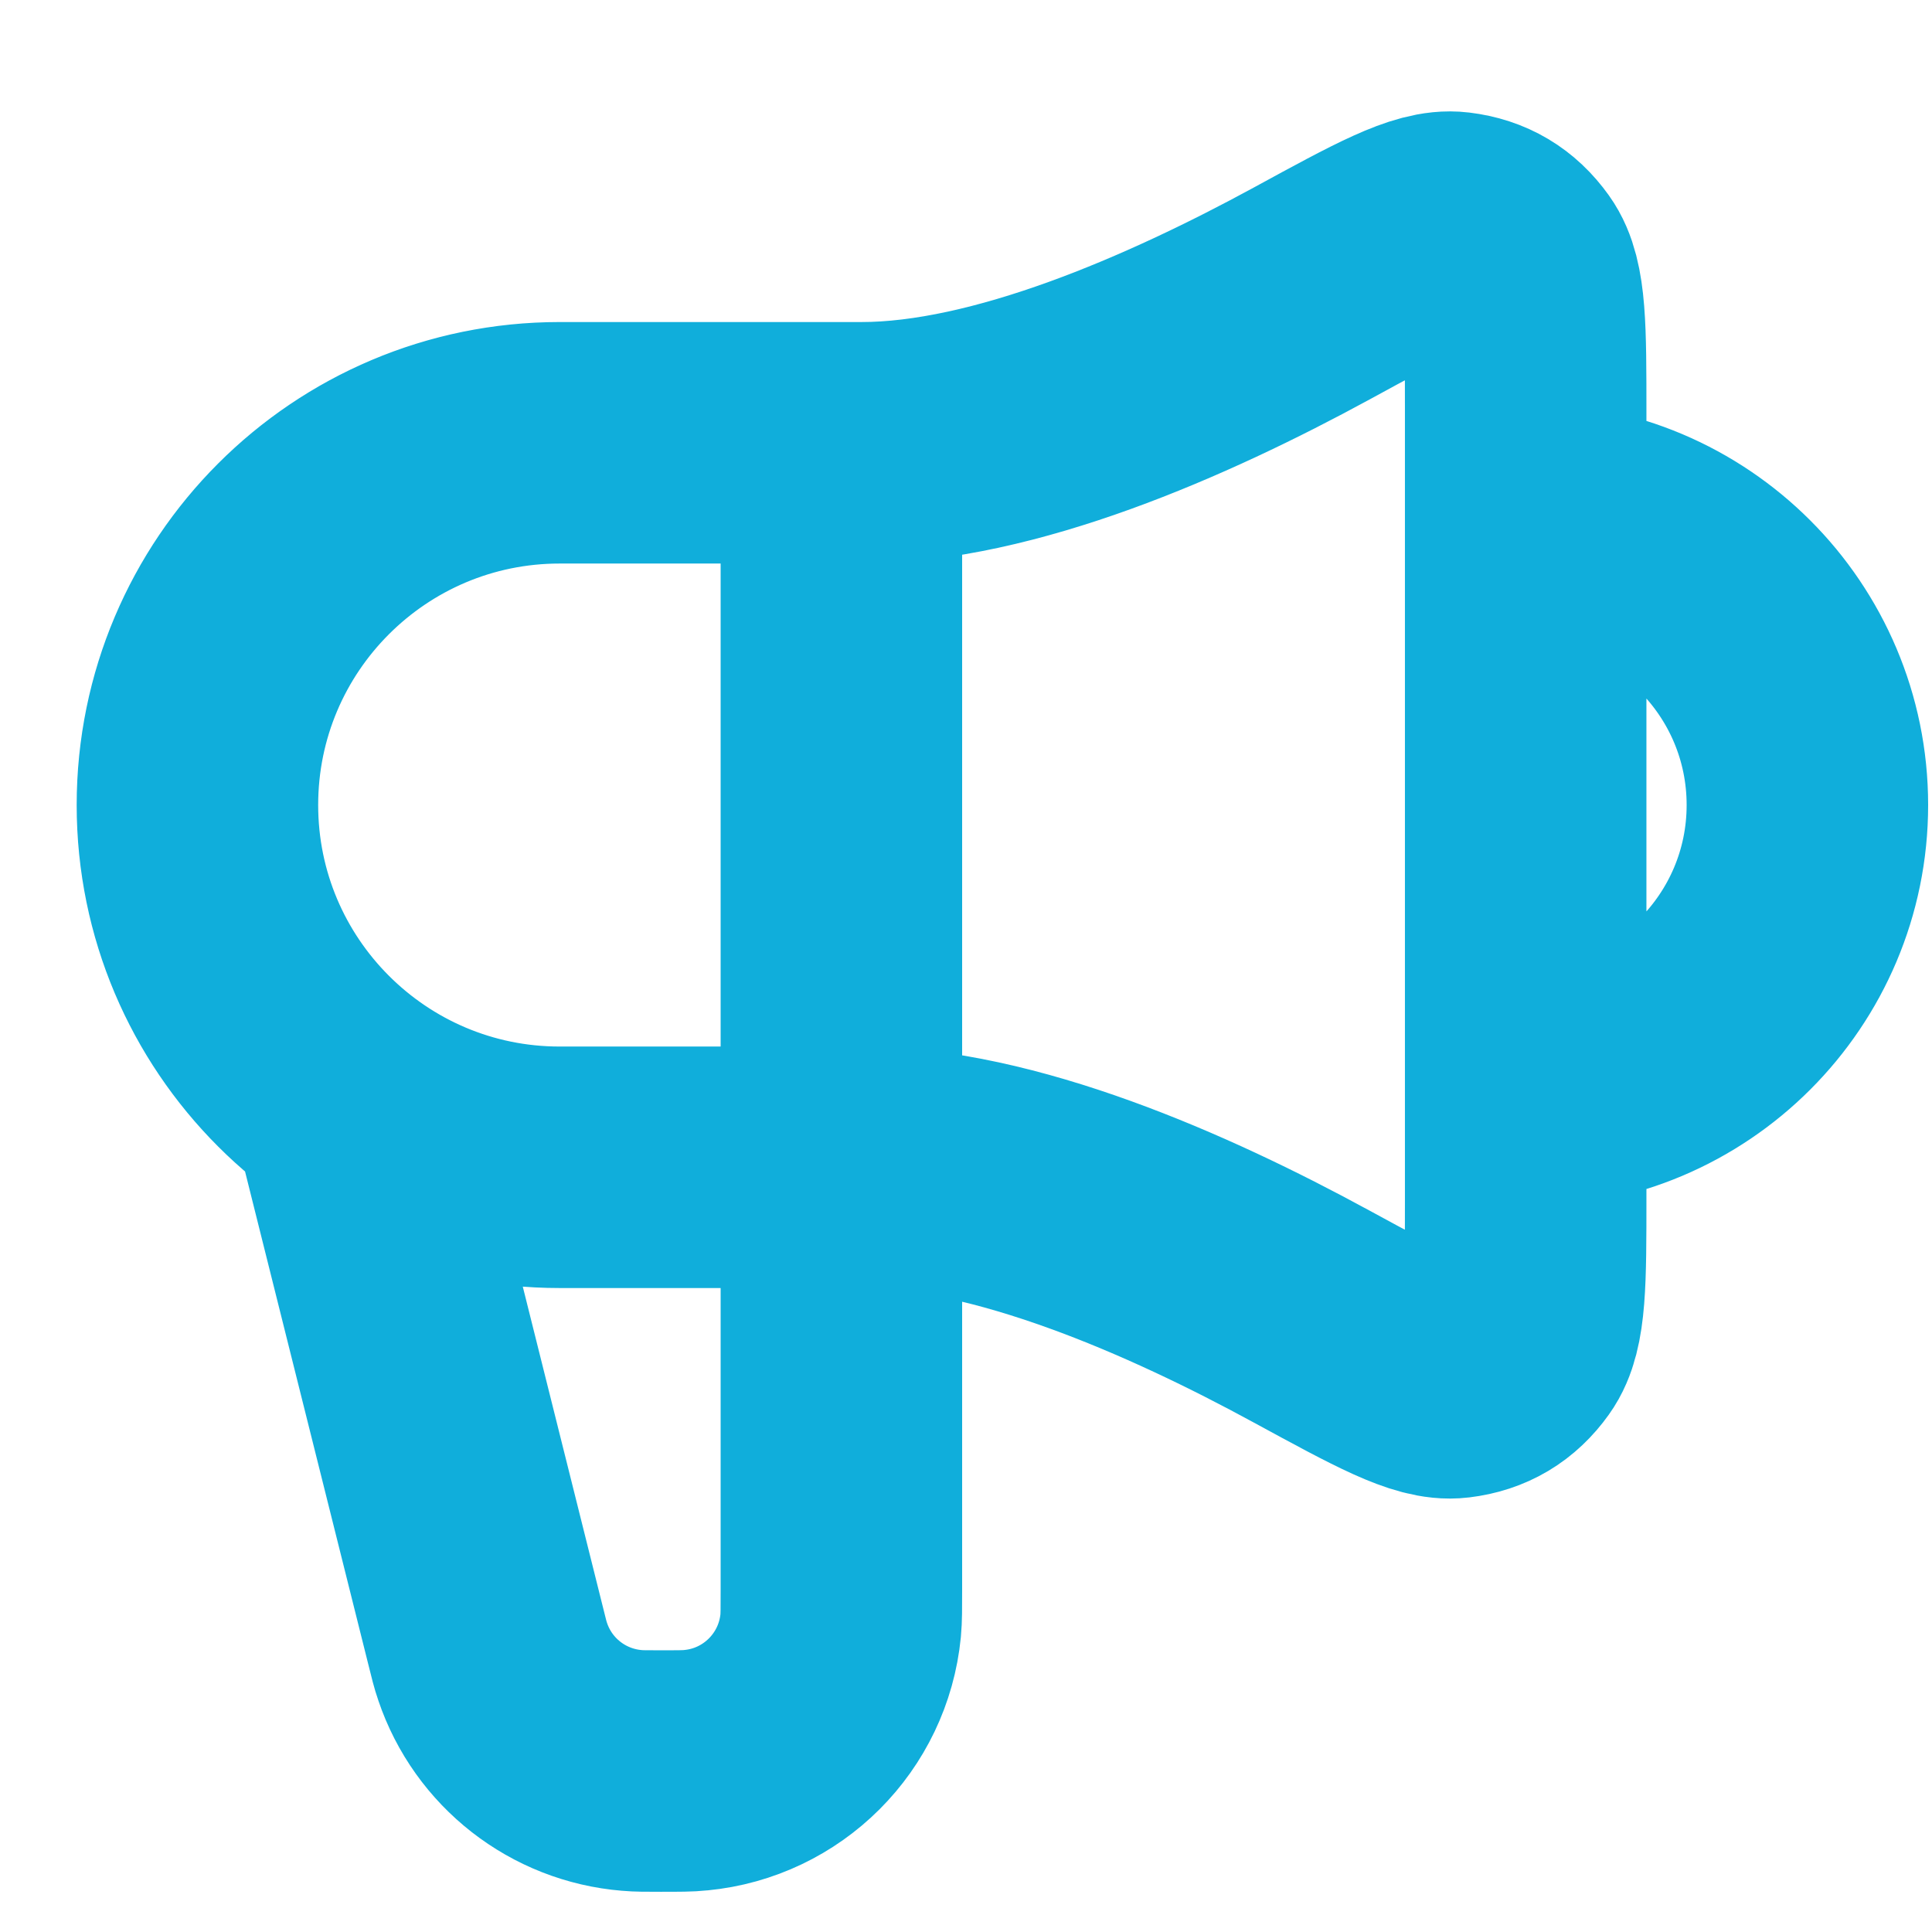 <svg width="16" height="16" viewBox="0 0 16 16" fill="none" xmlns="http://www.w3.org/2000/svg">
<path d="M2.968 9.333L4.018 13.532C4.047 13.65 4.062 13.71 4.08 13.761C4.25 14.265 4.704 14.619 5.234 14.662C5.288 14.667 5.349 14.667 5.471 14.667C5.623 14.667 5.699 14.667 5.763 14.66C6.398 14.599 6.9 14.097 6.962 13.462C6.968 13.398 6.968 13.322 6.968 13.169V3.667M12.635 9C13.923 9 14.968 7.955 14.968 6.667C14.968 5.378 13.923 4.333 12.635 4.333M7.135 3.667H4.635C2.978 3.667 1.635 5.01 1.635 6.667C1.635 8.323 2.978 9.667 4.635 9.667H7.135C8.312 9.667 9.753 10.298 10.864 10.904C11.513 11.257 11.837 11.434 12.049 11.408C12.246 11.384 12.395 11.295 12.51 11.134C12.635 10.96 12.635 10.612 12.635 9.916V3.417C12.635 2.721 12.635 2.373 12.51 2.199C12.395 2.038 12.246 1.949 12.049 1.925C11.837 1.899 11.513 2.076 10.864 2.43C9.753 3.035 8.312 3.667 7.135 3.667Z" stroke="#10AEDB" stroke-width="2" stroke-linecap="round" stroke-linejoin="round"/>
</svg>
